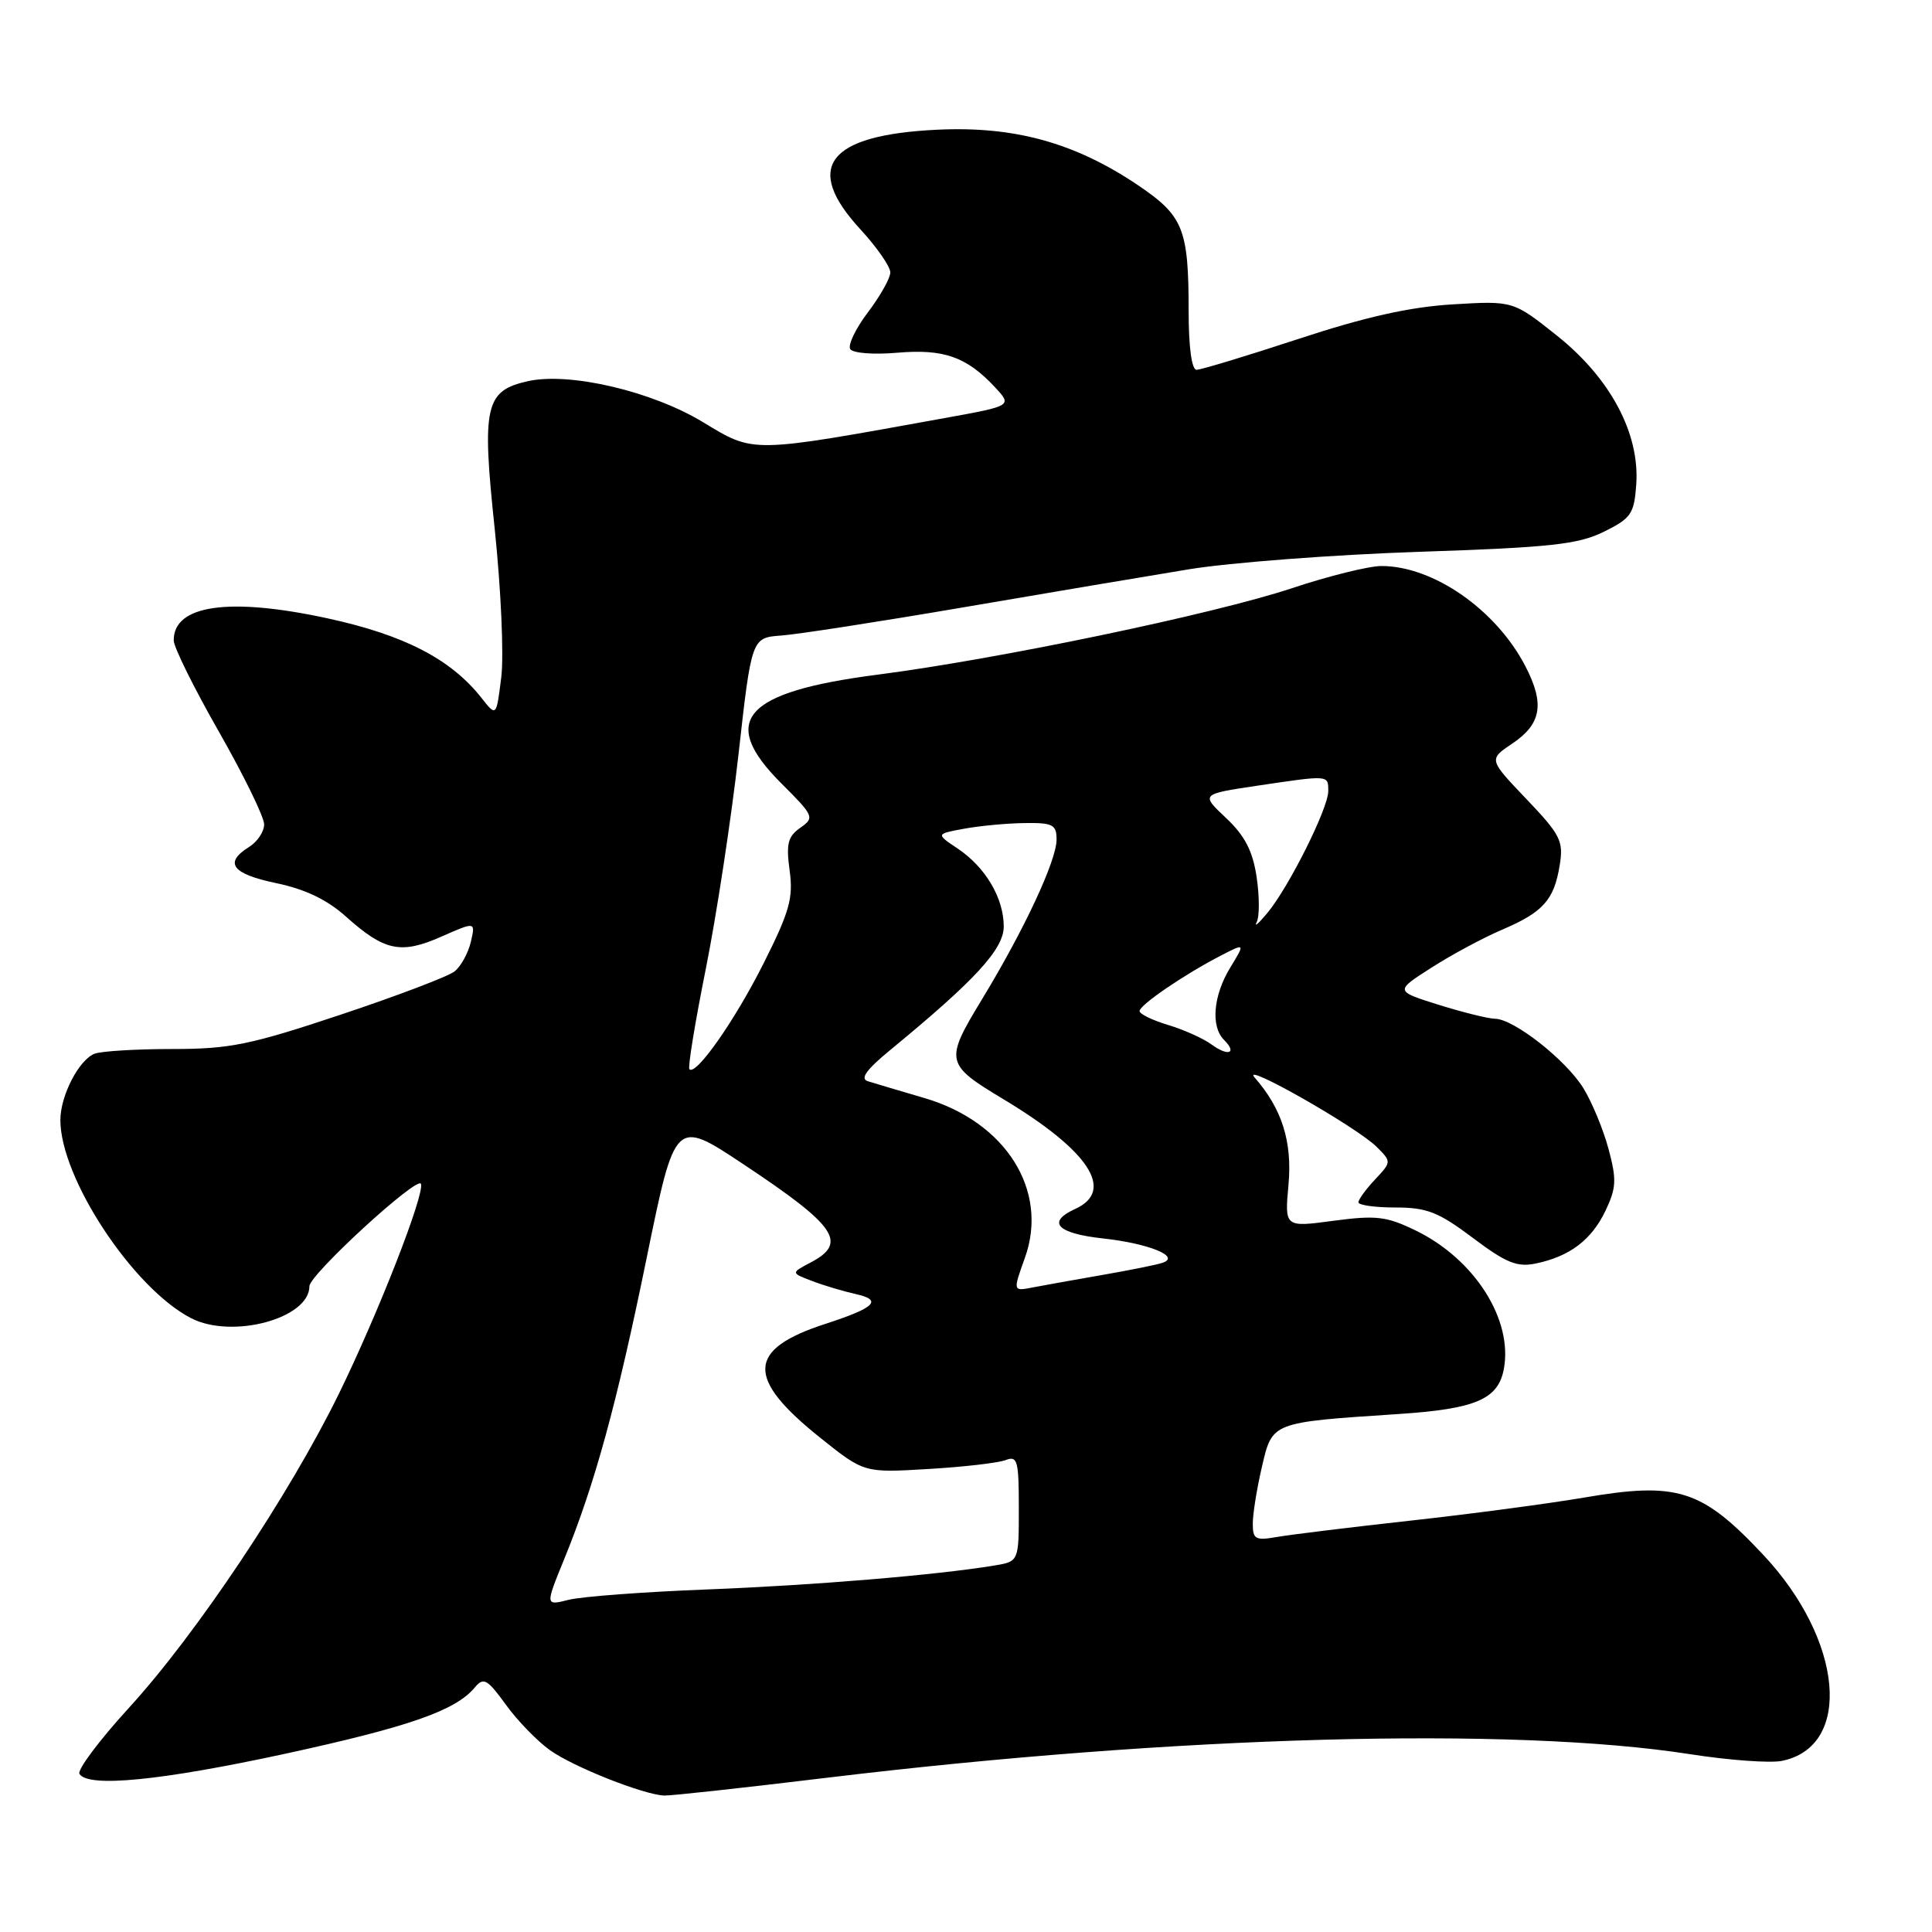 <?xml version="1.0" encoding="UTF-8" standalone="no"?>
<!DOCTYPE svg PUBLIC "-//W3C//DTD SVG 1.1//EN" "http://www.w3.org/Graphics/SVG/1.1/DTD/svg11.dtd" >
<svg xmlns="http://www.w3.org/2000/svg" xmlns:xlink="http://www.w3.org/1999/xlink" version="1.1" viewBox="0 0 256 256">
 <g >
 <path fill="currentColor"
d=" M 109.50 235.57 C 155.71 229.99 200.29 228.76 223.89 232.43 C 229.05 233.24 234.54 233.64 236.09 233.33 C 245.53 231.44 244.26 217.32 233.62 206.00 C 225.47 197.32 222.27 196.31 209.82 198.45 C 205.24 199.23 194.97 200.60 187.00 201.48 C 179.03 202.36 171.04 203.34 169.25 203.65 C 166.35 204.16 166.00 203.97 166.00 201.89 C 166.00 200.61 166.54 197.23 167.21 194.37 C 168.59 188.41 168.42 188.48 185.24 187.37 C 195.50 186.70 198.49 185.43 199.26 181.44 C 200.51 174.87 195.39 166.82 187.53 163.02 C 183.71 161.17 182.33 161.01 176.69 161.76 C 170.22 162.63 170.22 162.63 170.73 157.00 C 171.25 151.28 169.87 146.91 166.24 142.77 C 164.28 140.53 179.81 149.36 182.42 151.97 C 184.39 153.94 184.39 153.96 182.20 156.29 C 180.99 157.58 180.00 158.94 180.00 159.31 C 180.00 159.69 182.20 160.00 184.90 160.00 C 189.07 160.00 190.60 160.60 195.15 164.02 C 199.56 167.34 201.03 167.94 203.50 167.42 C 207.99 166.49 210.89 164.30 212.74 160.42 C 214.17 157.42 214.23 156.30 213.14 152.25 C 212.45 149.67 210.95 146.04 209.80 144.18 C 207.49 140.44 200.58 135.01 198.10 134.99 C 197.22 134.98 193.87 134.15 190.66 133.15 C 184.82 131.32 184.82 131.32 189.66 128.23 C 192.32 126.52 196.53 124.26 199.01 123.20 C 204.48 120.87 205.92 119.26 206.67 114.64 C 207.19 111.43 206.78 110.62 202.25 105.87 C 197.25 100.63 197.25 100.63 200.38 98.53 C 204.24 95.94 204.70 93.28 202.15 88.33 C 198.28 80.82 189.94 75.00 183.05 75.00 C 181.39 75.00 176.05 76.32 171.19 77.94 C 160.86 81.37 132.36 87.32 116.26 89.40 C 98.53 91.69 95.19 95.46 103.51 103.78 C 107.87 108.13 107.96 108.34 106.04 109.69 C 104.39 110.84 104.15 111.82 104.63 115.34 C 105.13 118.99 104.63 120.78 101.18 127.65 C 97.35 135.26 92.23 142.56 91.35 141.68 C 91.12 141.46 92.10 135.47 93.52 128.39 C 94.94 121.30 96.89 108.53 97.85 100.00 C 99.59 84.50 99.59 84.50 103.54 84.21 C 105.72 84.05 116.50 82.38 127.50 80.50 C 138.50 78.62 152.00 76.34 157.50 75.44 C 163.00 74.54 176.72 73.50 188.00 73.12 C 205.46 72.54 209.09 72.14 212.50 70.47 C 216.13 68.68 216.53 68.10 216.81 64.22 C 217.30 57.47 213.41 50.15 206.35 44.51 C 200.50 39.85 200.50 39.85 192.50 40.33 C 186.82 40.67 180.88 42.00 172.05 44.91 C 165.21 47.16 159.13 49.00 158.55 49.00 C 157.91 49.00 157.50 46.01 157.50 41.25 C 157.50 30.32 156.81 28.60 150.76 24.52 C 142.41 18.90 134.38 16.69 124.14 17.19 C 109.66 17.89 106.40 22.14 114.00 30.38 C 116.20 32.77 117.99 35.35 117.97 36.11 C 117.96 36.88 116.62 39.25 115.00 41.39 C 113.38 43.53 112.33 45.72 112.66 46.25 C 112.99 46.80 115.75 47.01 118.88 46.74 C 125.04 46.21 128.07 47.27 131.82 51.29 C 134.13 53.77 134.13 53.77 125.32 55.37 C 99.25 60.09 100.00 60.08 93.12 55.92 C 86.37 51.84 75.50 49.29 69.99 50.50 C 64.28 51.76 63.82 53.75 65.55 70.06 C 66.38 78.00 66.78 86.86 66.42 89.74 C 65.77 94.98 65.77 94.98 63.81 92.49 C 59.76 87.34 53.55 84.13 43.39 81.93 C 30.34 79.10 22.97 80.16 23.02 84.87 C 23.03 85.77 25.73 91.22 29.02 96.98 C 32.31 102.75 35.00 108.26 35.00 109.23 C 35.00 110.19 34.10 111.55 33.00 112.23 C 29.63 114.33 30.74 115.80 36.60 117.02 C 40.44 117.82 43.34 119.21 45.85 121.46 C 50.94 126.02 53.12 126.48 58.48 124.11 C 63.01 122.11 63.01 122.11 62.39 124.80 C 62.04 126.29 61.07 128.05 60.24 128.71 C 59.40 129.38 52.59 131.97 45.11 134.46 C 33.15 138.45 30.45 139.00 22.83 139.00 C 18.06 139.00 13.44 139.28 12.54 139.62 C 10.46 140.42 8.00 145.18 8.00 148.41 C 8.00 156.10 17.61 170.68 25.31 174.66 C 30.75 177.47 41.00 174.71 41.00 170.43 C 41.00 168.90 55.38 155.71 55.78 156.87 C 56.27 158.29 50.09 174.08 44.91 184.67 C 38.34 198.08 25.96 216.61 17.08 226.30 C 13.16 230.59 10.21 234.53 10.53 235.05 C 11.67 236.90 21.31 235.95 37.80 232.38 C 54.25 228.80 60.38 226.66 62.93 223.58 C 64.07 222.21 64.57 222.48 67.03 225.88 C 68.56 228.00 71.20 230.72 72.89 231.92 C 75.99 234.13 85.22 237.79 88.00 237.92 C 88.83 237.96 98.50 236.90 109.50 235.57 Z  M 74.74 206.64 C 78.82 196.66 81.74 186.00 85.71 166.57 C 89.46 148.26 89.46 148.26 98.48 154.25 C 110.87 162.48 112.38 164.69 107.39 167.30 C 104.79 168.67 104.79 168.67 107.64 169.75 C 109.21 170.35 111.80 171.12 113.39 171.47 C 117.00 172.27 115.96 173.28 109.37 175.42 C 98.95 178.80 98.78 182.60 108.71 190.53 C 114.50 195.16 114.50 195.16 123.00 194.65 C 127.67 194.38 132.29 193.84 133.25 193.47 C 134.82 192.86 135.00 193.53 135.00 199.85 C 135.00 206.91 135.00 206.91 131.75 207.44 C 124.06 208.71 107.84 210.06 93.71 210.61 C 85.35 210.93 77.09 211.55 75.37 211.98 C 72.24 212.77 72.24 212.77 74.74 206.64 Z  M 135.80 166.68 C 139.01 157.77 133.29 148.66 122.50 145.50 C 119.20 144.53 115.83 143.53 115.00 143.27 C 113.93 142.94 114.78 141.75 117.94 139.15 C 129.26 129.84 133.00 125.77 133.00 122.76 C 133.00 118.99 130.58 114.91 126.90 112.44 C 124.00 110.50 124.00 110.50 127.75 109.81 C 129.81 109.43 133.41 109.09 135.75 109.06 C 139.51 109.01 140.00 109.26 140.00 111.25 C 140.00 114.03 135.69 123.26 130.06 132.51 C 125.16 140.59 125.25 141.02 132.94 145.64 C 144.33 152.48 147.79 157.77 142.47 160.19 C 138.64 161.94 140.05 163.43 146.15 164.10 C 152.28 164.77 156.55 166.53 154.00 167.34 C 153.18 167.61 149.57 168.33 146.00 168.95 C 142.43 169.57 138.31 170.31 136.85 170.59 C 134.21 171.11 134.21 171.11 135.80 166.68 Z  M 160.52 138.39 C 159.43 137.59 156.84 136.43 154.77 135.81 C 152.70 135.19 151.00 134.36 151.00 133.97 C 151.00 133.17 156.91 129.13 161.75 126.63 C 165.00 124.95 165.00 124.95 163.01 128.22 C 160.76 131.90 160.41 136.01 162.18 137.78 C 163.98 139.58 162.76 140.03 160.52 138.39 Z  M 166.52 122.18 C 166.90 121.45 166.89 118.77 166.51 116.21 C 165.99 112.75 164.95 110.74 162.46 108.39 C 159.10 105.23 159.10 105.23 166.59 104.11 C 176.18 102.69 176.00 102.67 176.00 104.84 C 176.00 107.11 170.75 117.61 167.91 121.00 C 166.77 122.38 166.14 122.91 166.52 122.18 Z "/>
</g>
</svg>